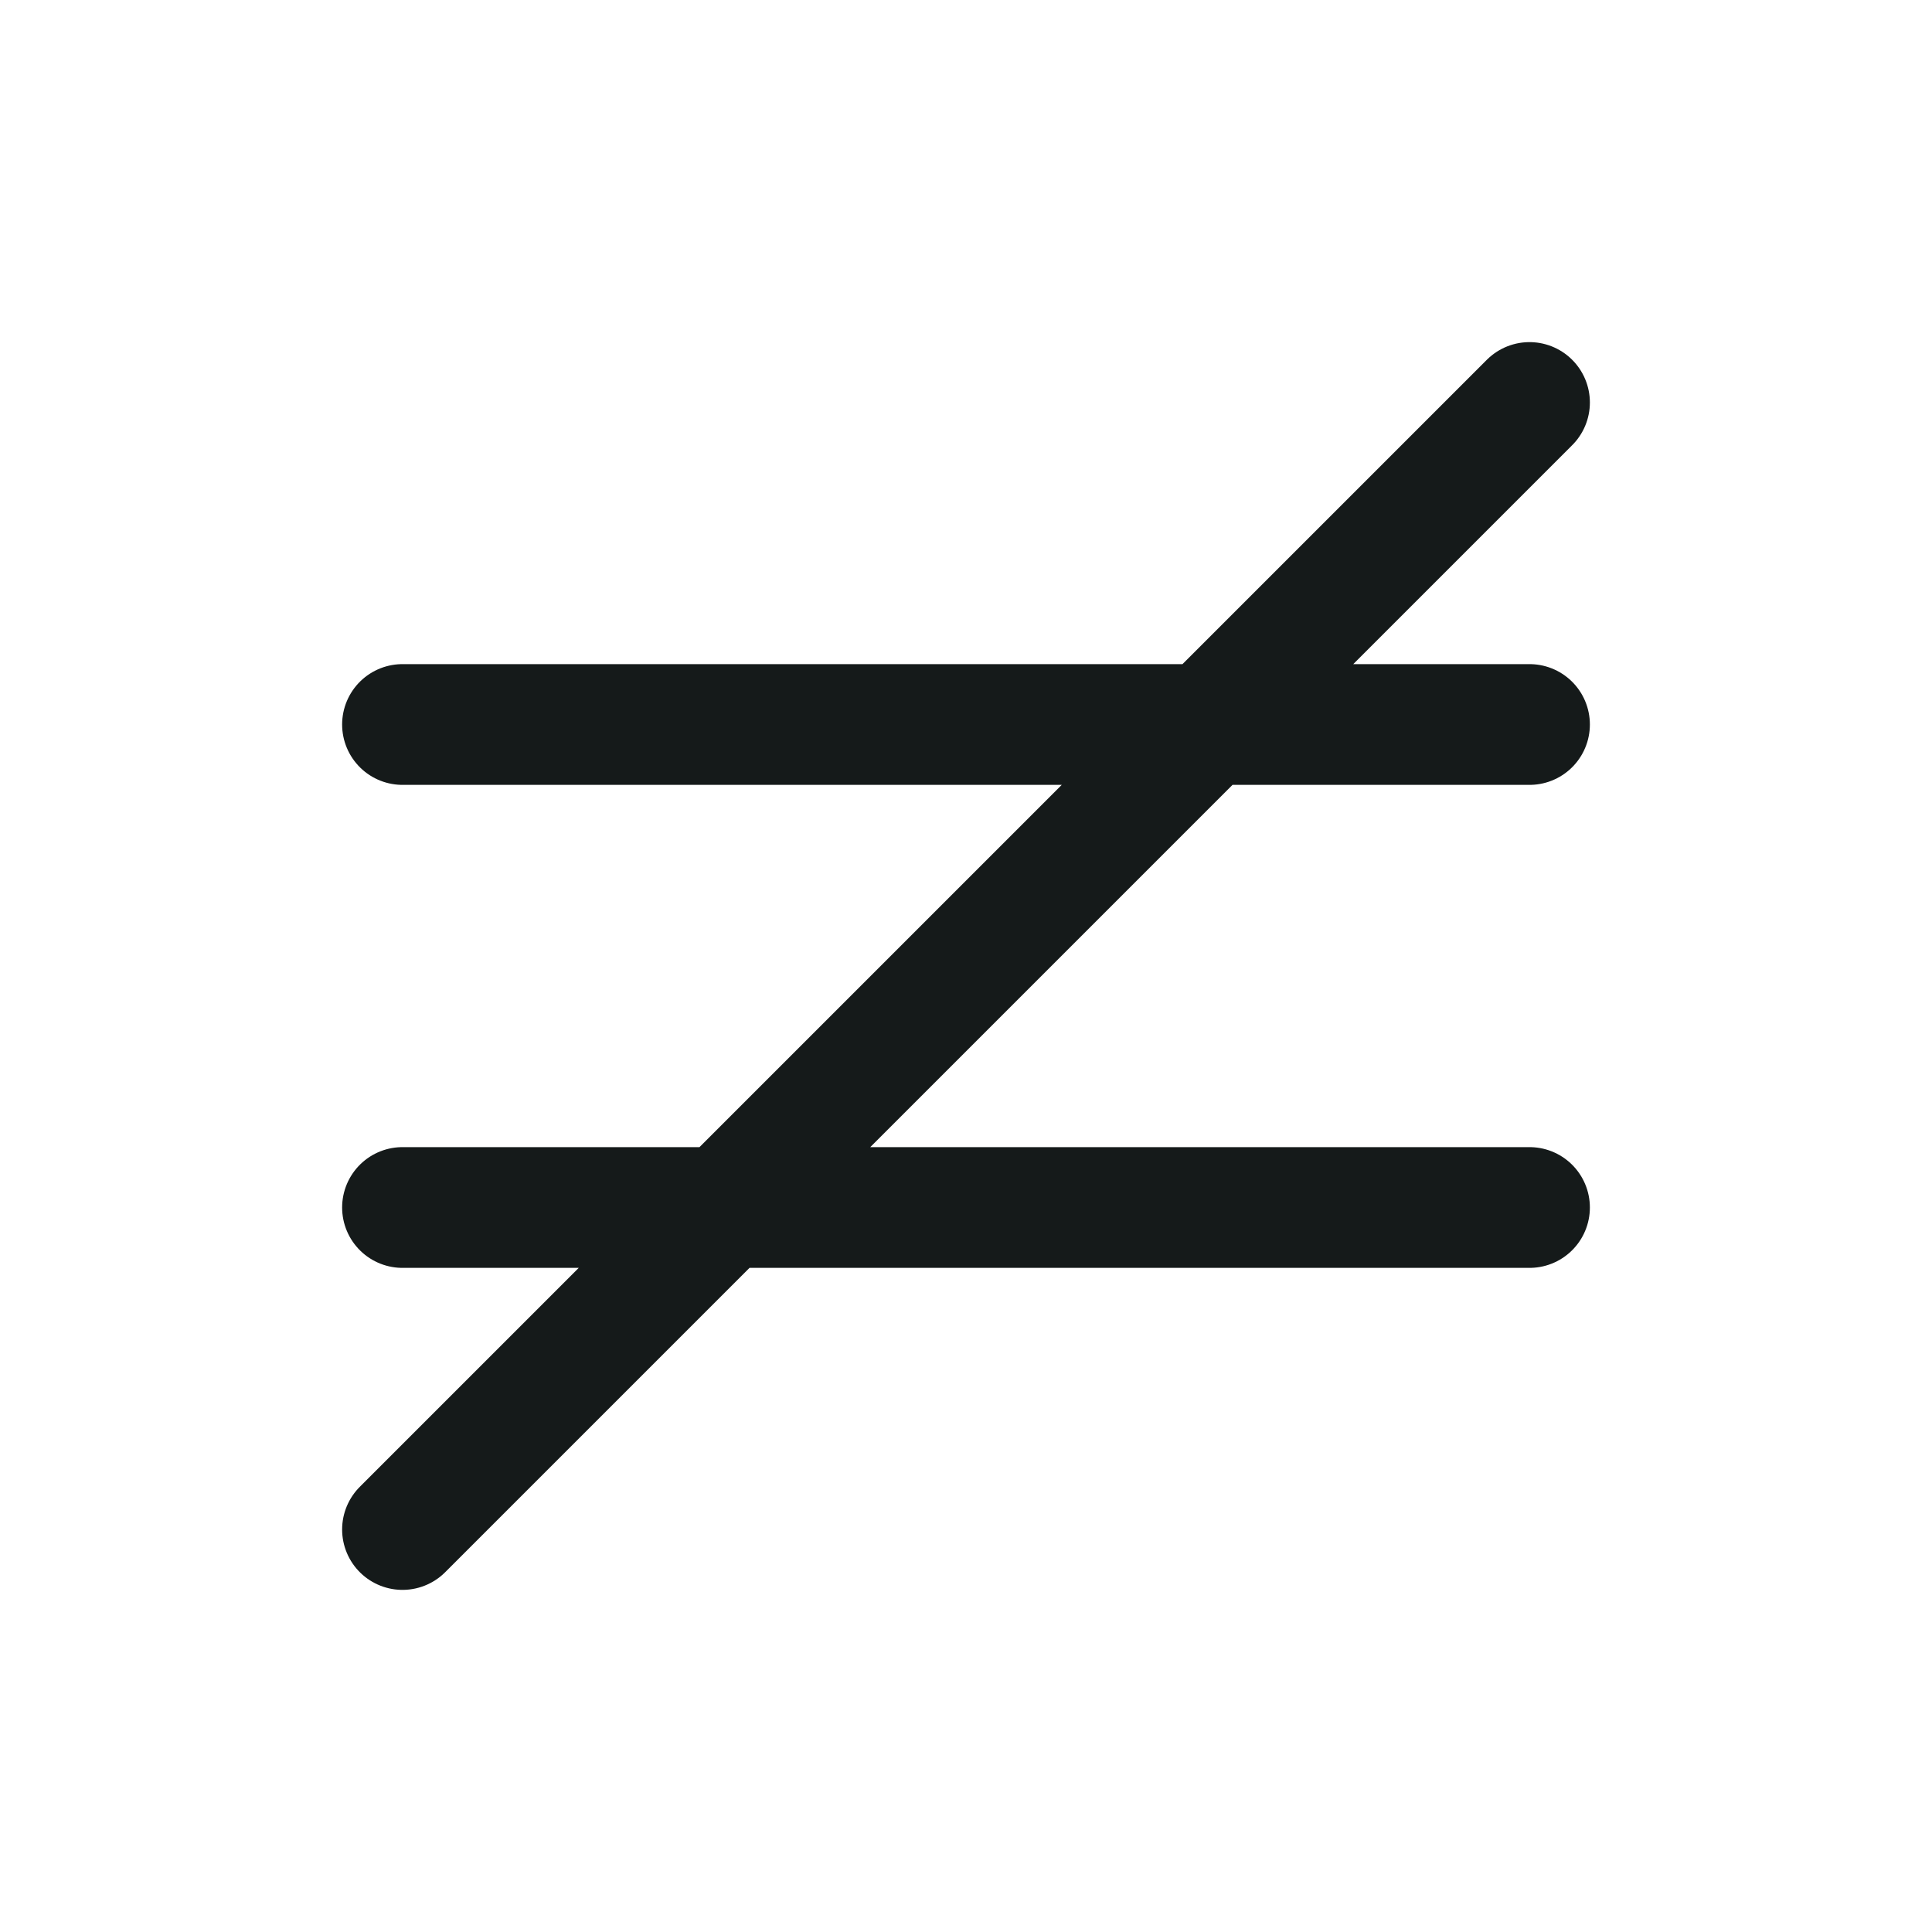 <svg width="24" height="24" viewBox="0 0 24 24" fill="none" xmlns="http://www.w3.org/2000/svg">
<path d="M5 9H19M5 15H19M19 5L5 19" stroke="#151A1A" stroke-width="1.5" stroke-linecap="round" stroke-linejoin="round"/>
</svg>
